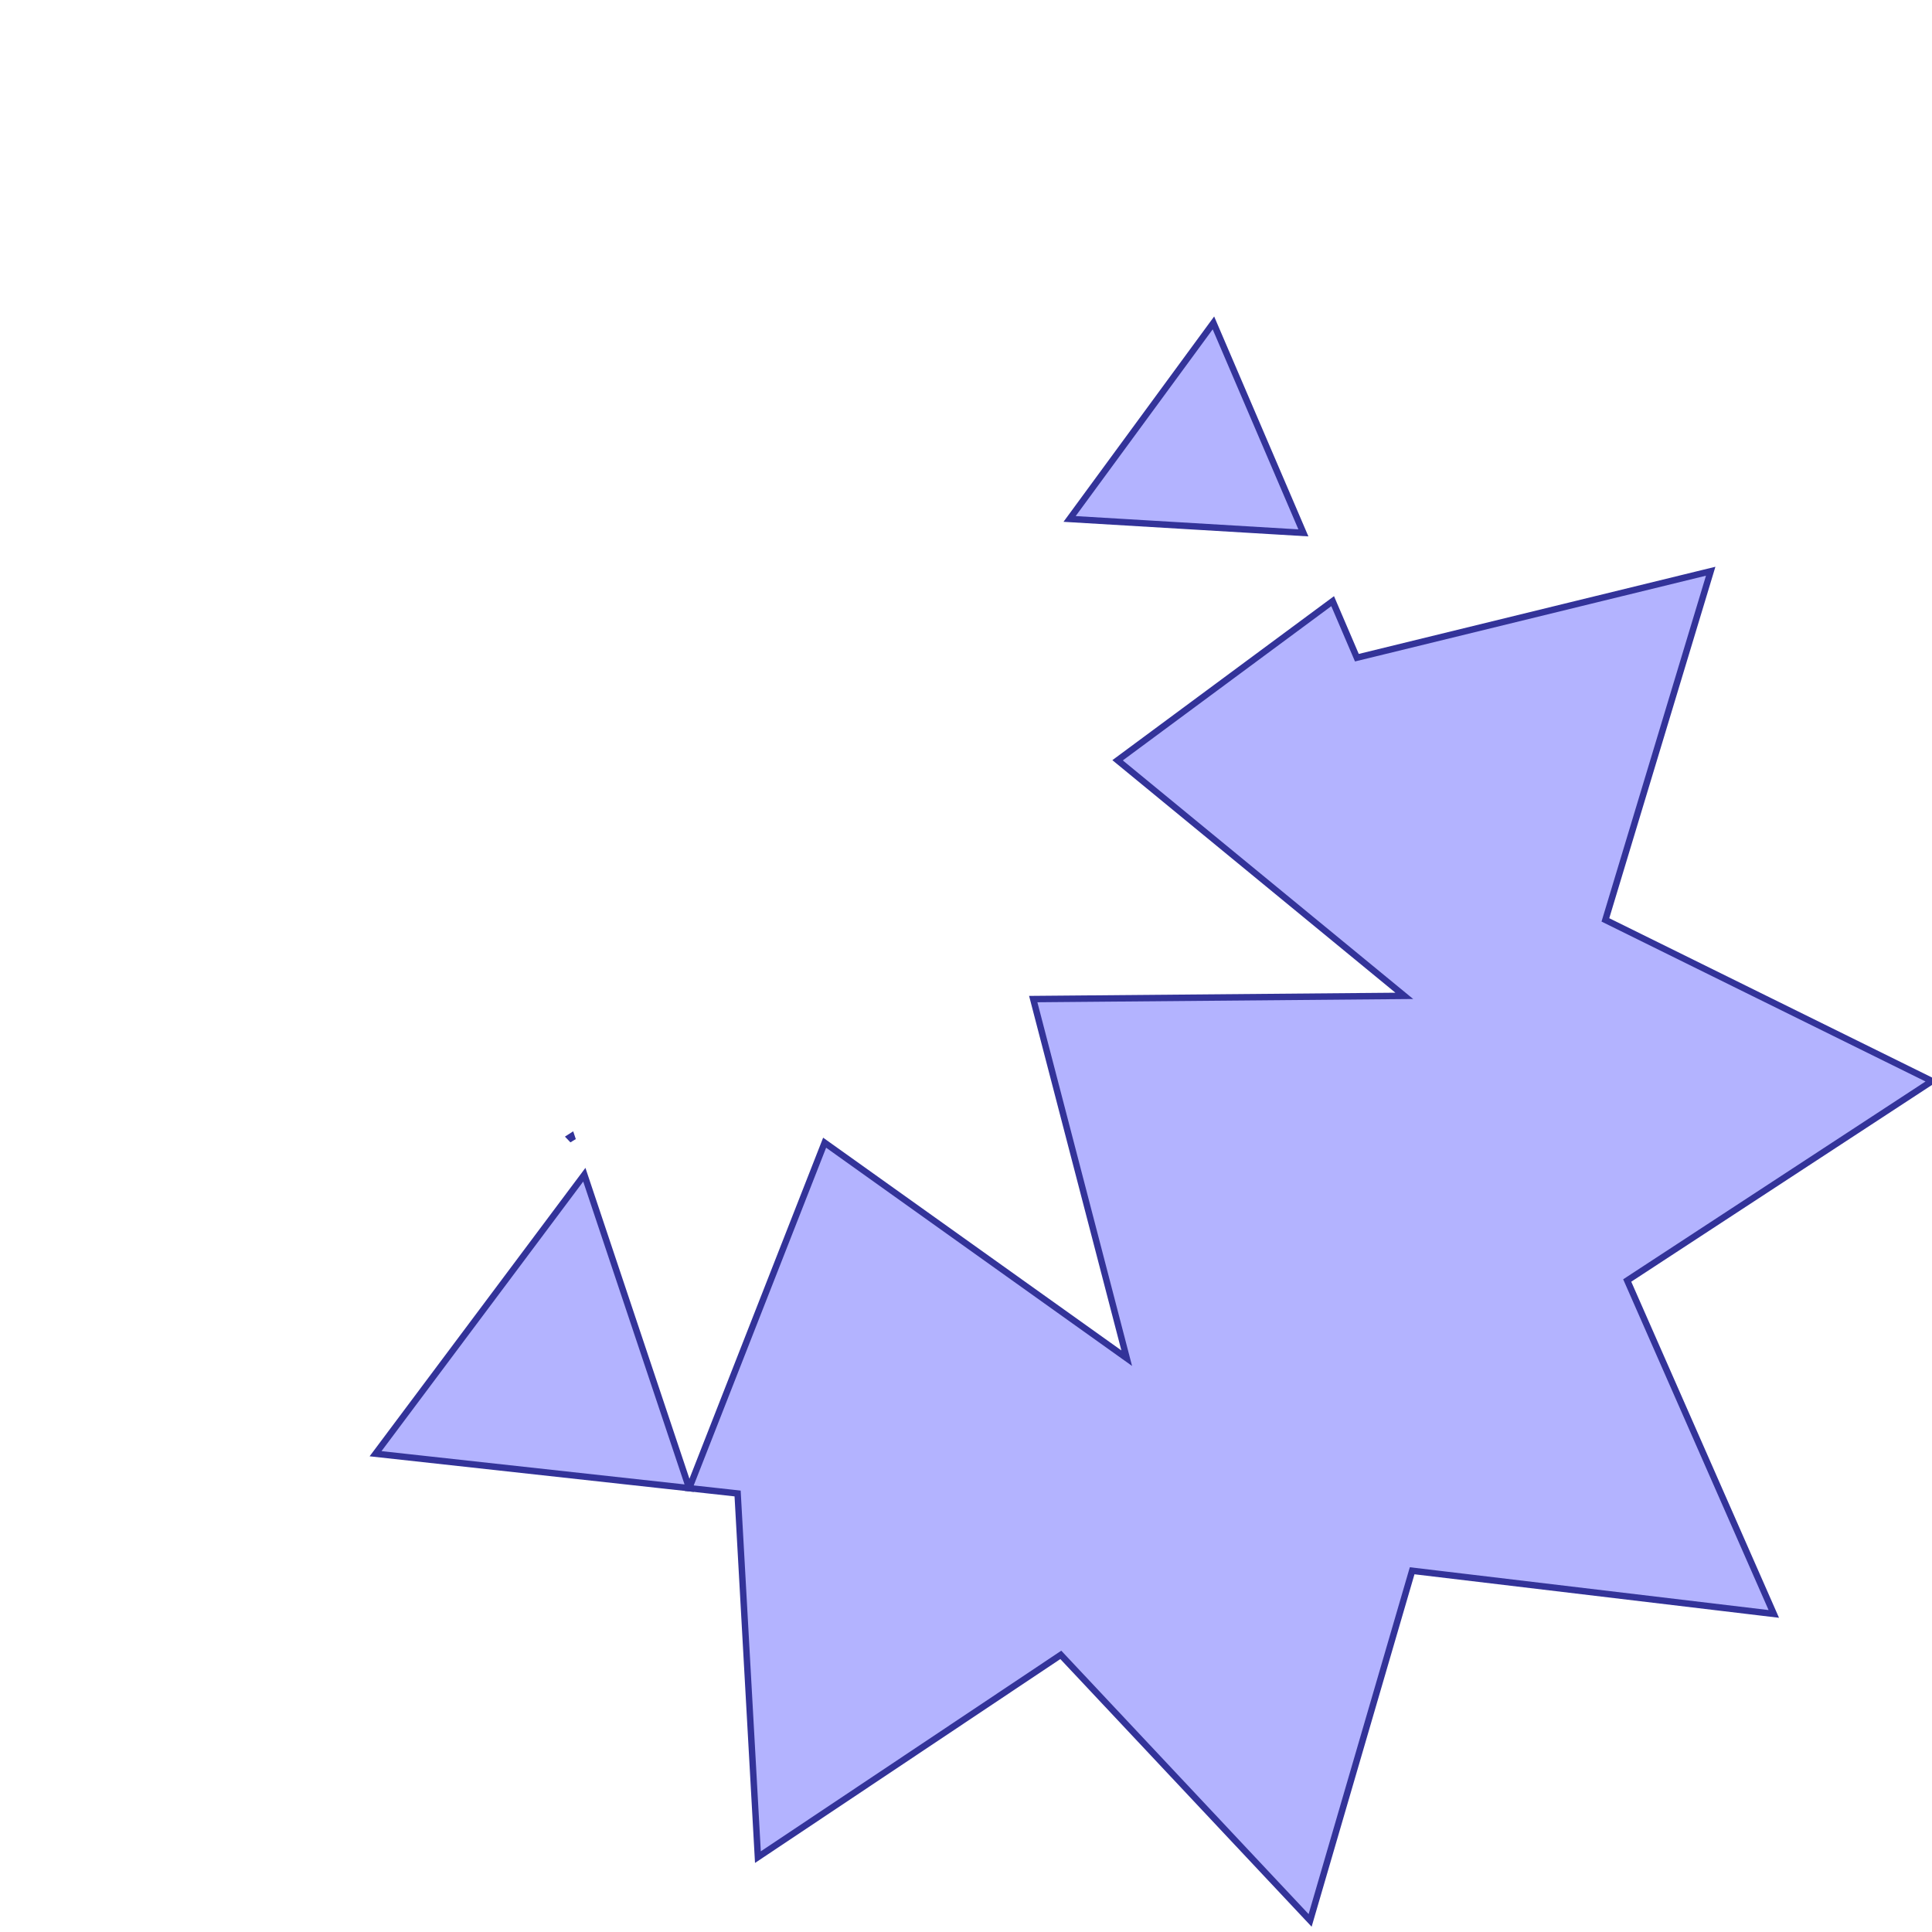 <?xml version="1.0" standalone="no"?>
<!DOCTYPE svg PUBLIC "-//W3C//DTD SVG 1.1//EN"
"http://www.w3.org/Graphics/SVG/1.1/DTD/svg11.dtd">
<svg viewBox="0 0 300 300" version="1.1"
xmlns="http://www.w3.org/2000/svg"
xmlns:xlink="http://www.w3.org/1999/xlink">
<g fill-rule="evenodd"><path d="M 107.017,231.081 L 58.317,225.732 L 90.733,182.408 L 107.017,231.081 z " style="fill-opacity:0.3;fill:rgb(0,0,255);stroke:rgb(51,51,153);stroke-width:1"/></g>
<g fill-rule="evenodd"><path d="M 107.017,231.081 L 128.049,177.437 L 174.957,210.898 L 160.441,155.137 L 218.059,154.636 L 173.539,118.057 L 206.934,93.348 L 210.695,102.126 L 265.635,88.7 L 249.284,142.841 L 300,167.871 L 252.673,198.835 L 275.435,250.609 L 219.277,243.907 L 203.434,298.2 L 164.722,256.968 L 117.688,288.375 L 114.535,231.907 L 107.017,231.081 z " style="fill-opacity:0.3;fill:rgb(0,0,255);stroke:rgb(51,51,153);stroke-width:1"/></g>
<g fill-rule="evenodd"><path d="M 88.504,176.586 L 88.736,176.438 L 88.937,177.039 L 88.504,176.586 z " style="fill-opacity:0.3;fill:rgb(0,0,255);stroke:rgb(51,51,153);stroke-width:1"/></g>
<g fill-rule="evenodd"><path d="M 202.39,82.744 L 166.085,80.582 L 188.419,50.141 L 202.39,82.744 z " style="fill-opacity:0.3;fill:rgb(0,0,255);stroke:rgb(51,51,153);stroke-width:1"/></g>
</svg>
